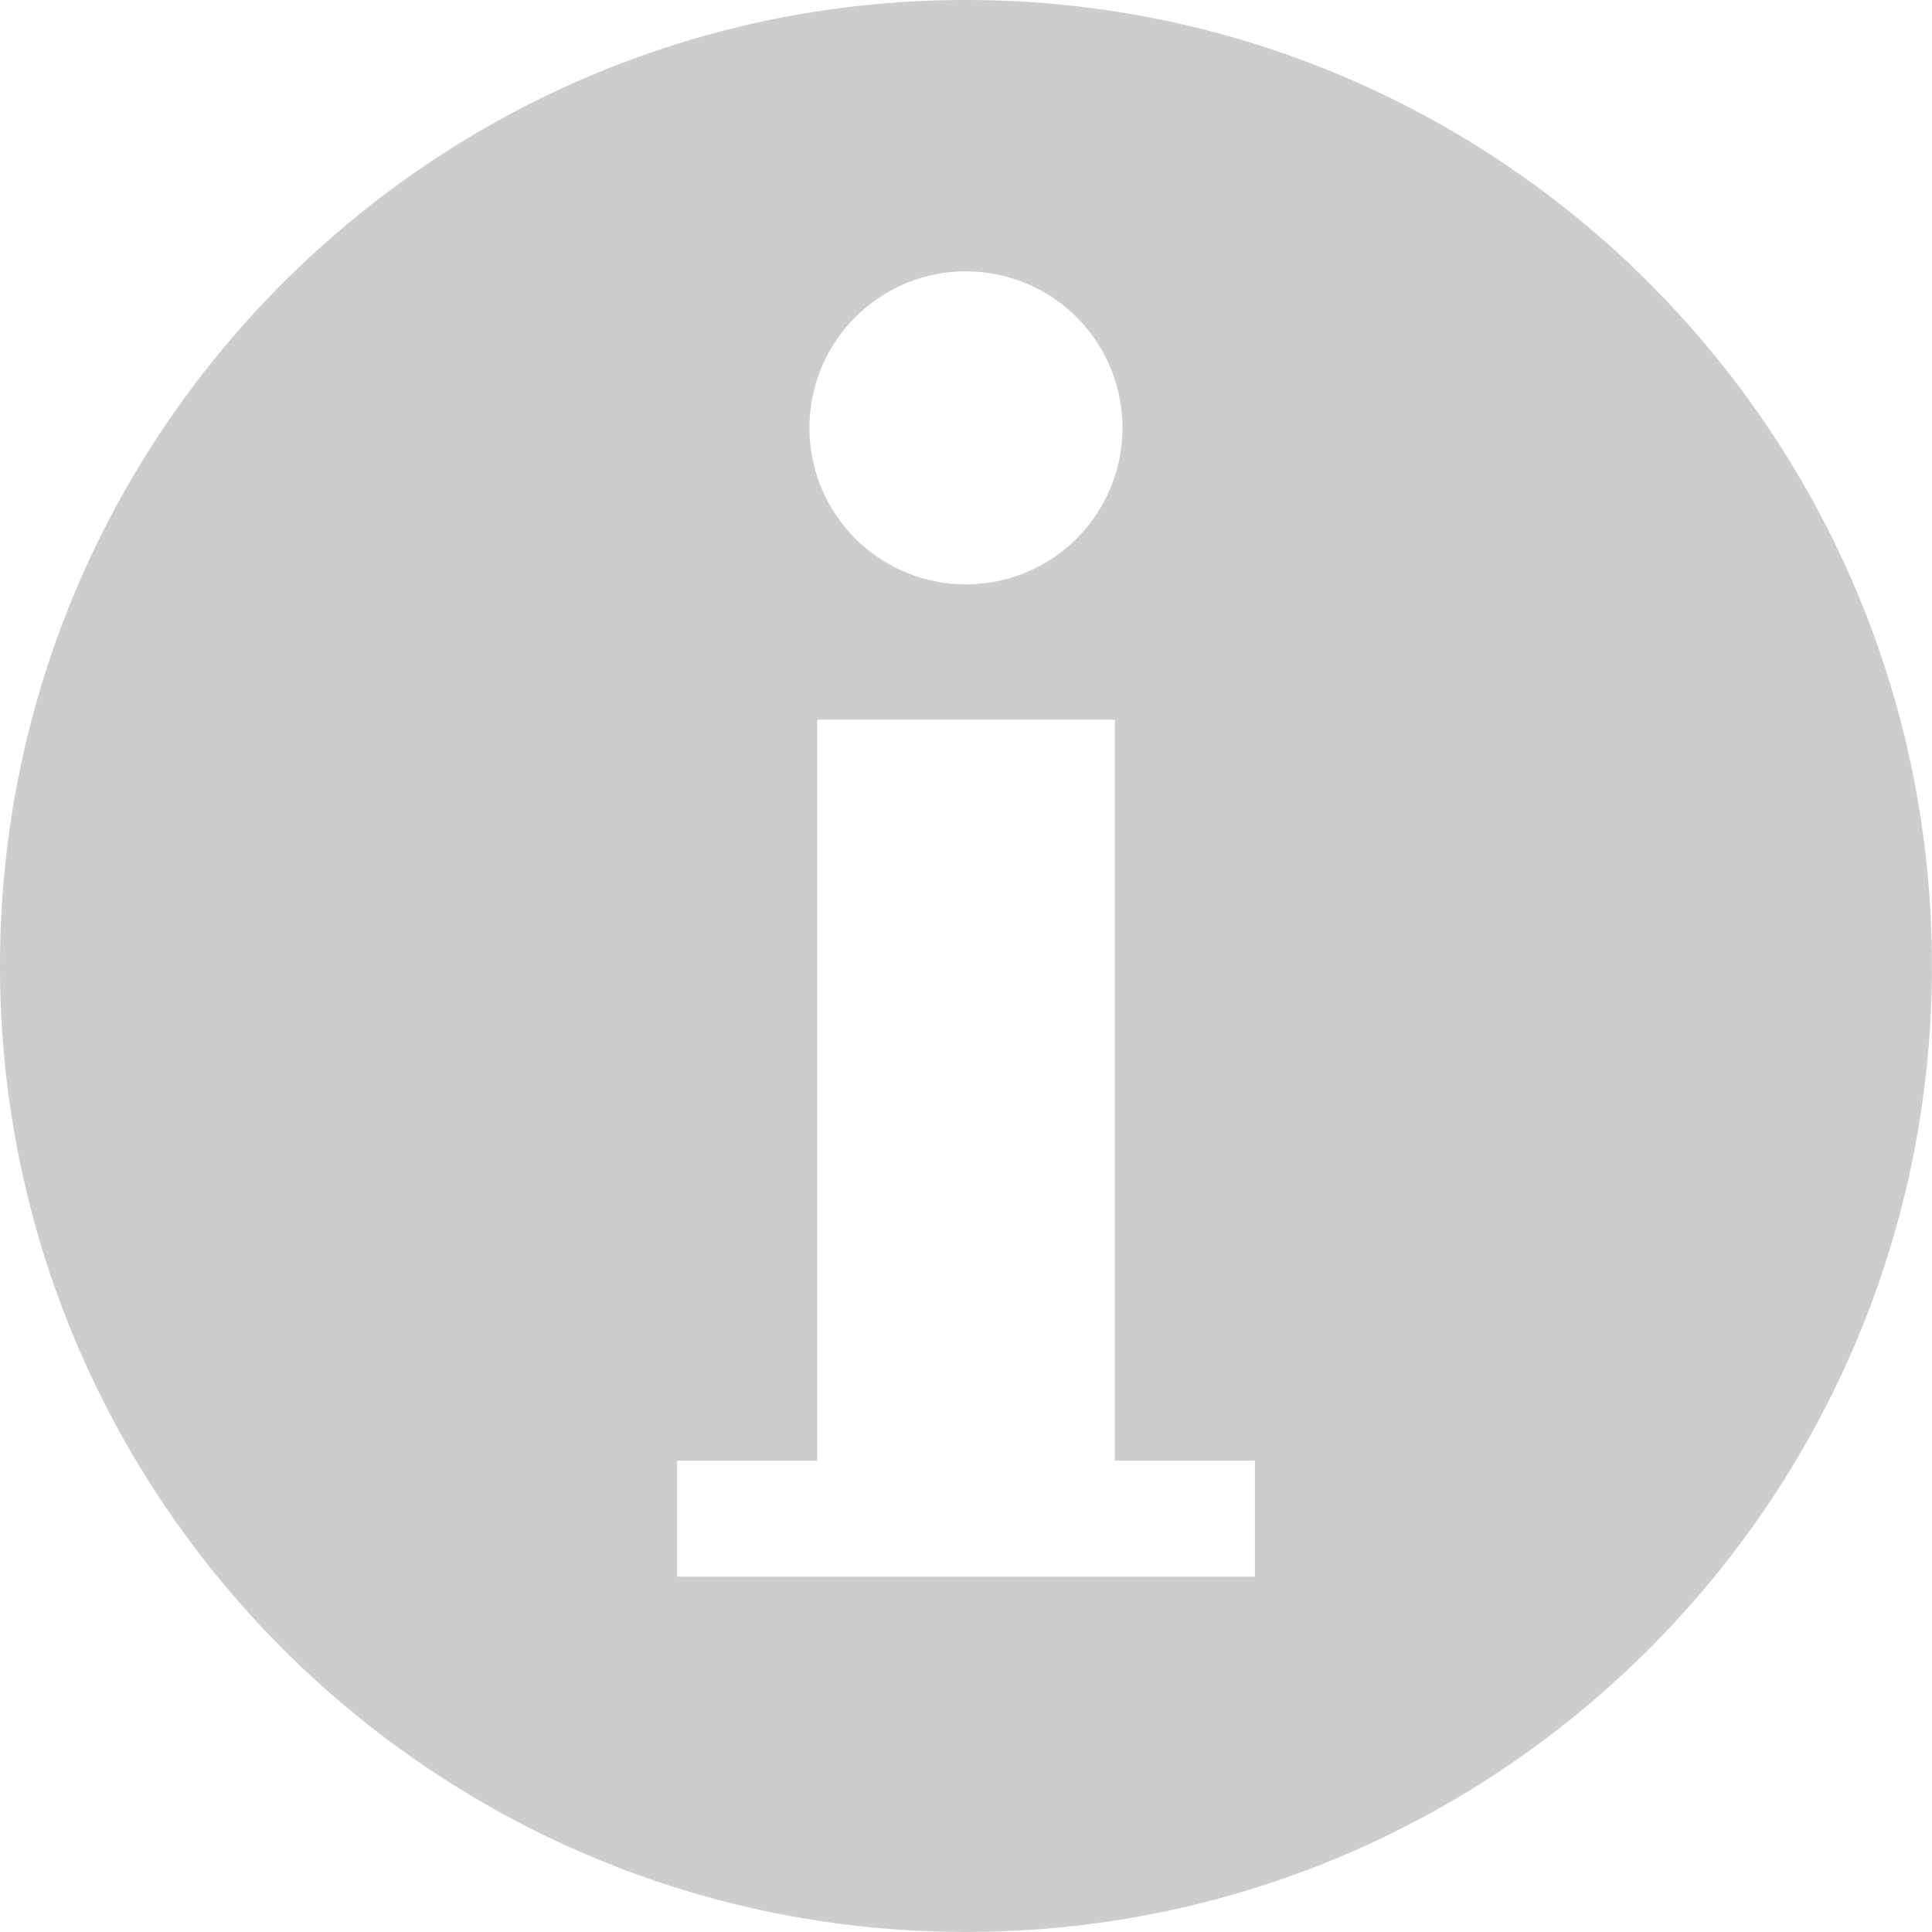 <?xml version="1.0" encoding="utf-8"?><svg xmlns="http://www.w3.org/2000/svg" width="28.515" height="28.515" viewBox="-390 292.345 28.515 28.515"><path fill="#CDCDCD" d="M-375.743 292.345c-7.874 0-14.257 6.383-14.257 14.257s6.383 14.257 14.257 14.257 14.257-6.383 14.257-14.257c.001-7.874-6.382-14.257-14.257-14.257zm0 4.005a2.31 2.31 0 1 1 0 4.62 2.31 2.31 0 0 1 0-4.62zm4.265 19.265h-8.528v-1.711h2.068v-10.937h4.392v10.937h2.068v1.711z"/></svg>
